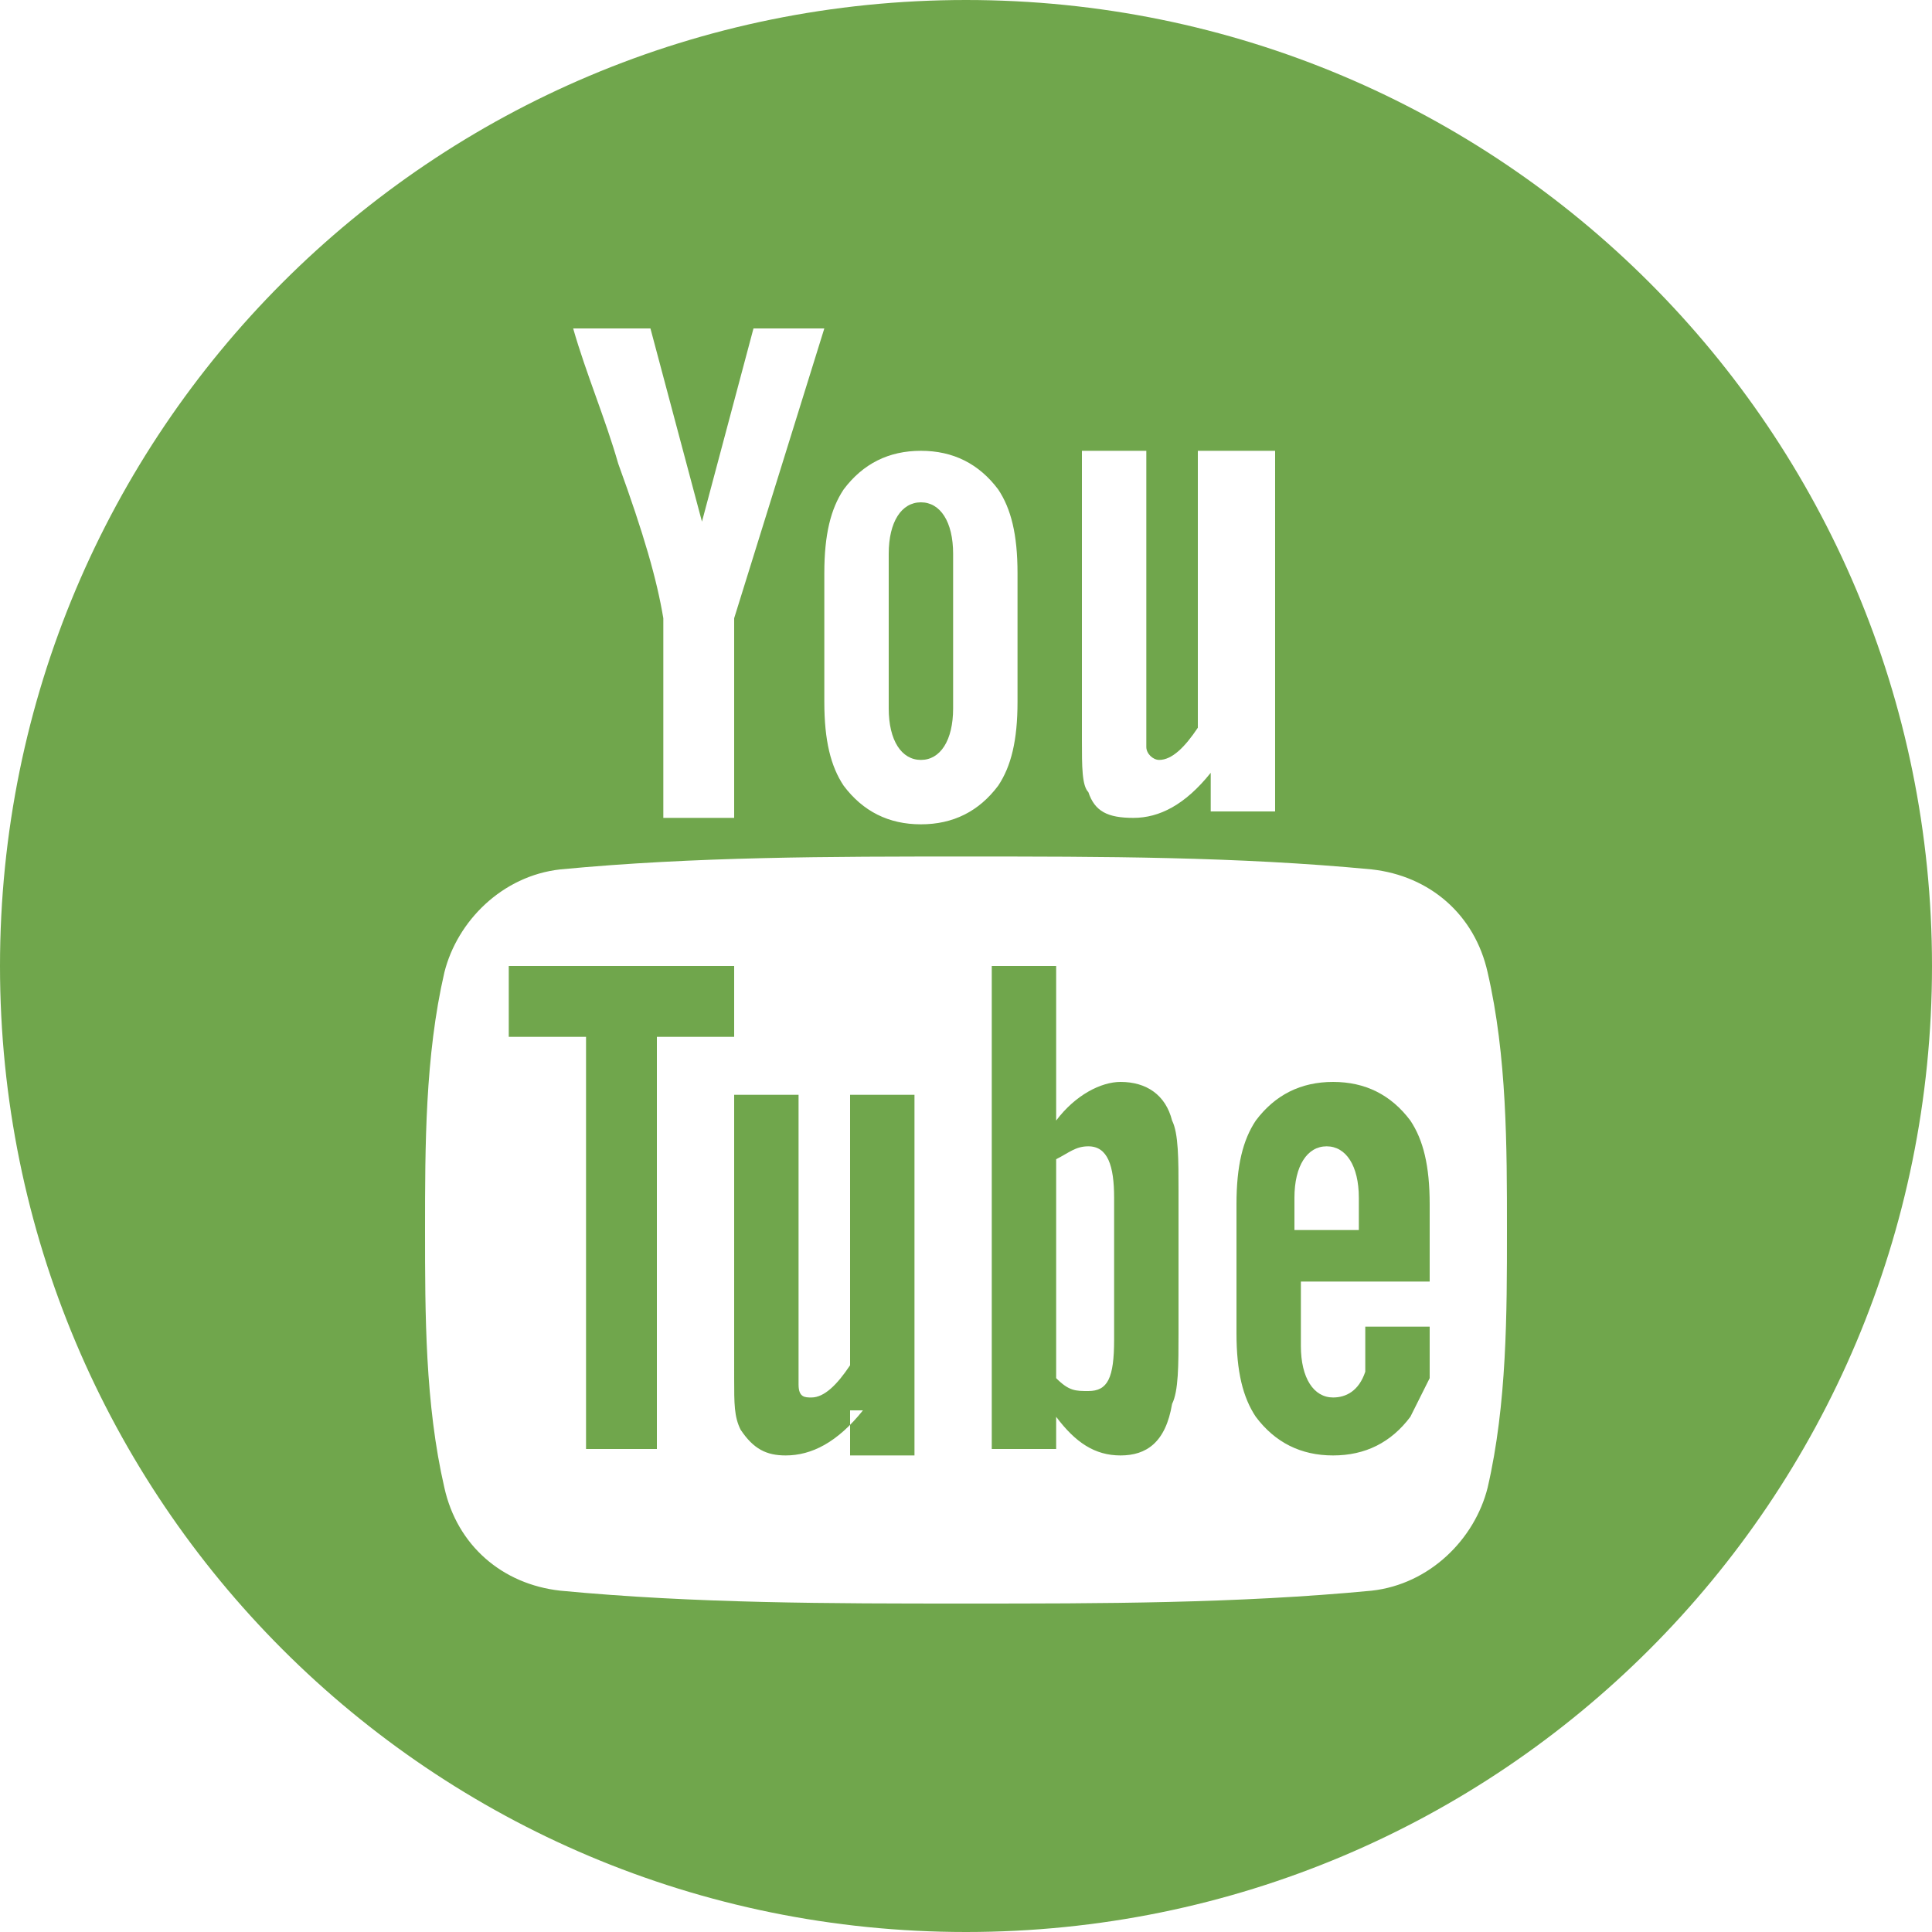 <?xml version="1.0" encoding="utf-8"?>
<!-- Generator: Adobe Illustrator 18.1.1, SVG Export Plug-In . SVG Version: 6.00 Build 0)  -->
<svg version="1.1" id="Слой_1" xmlns="http://www.w3.org/2000/svg" xmlns:xlink="http://www.w3.org/1999/xlink" x="0px" y="0px"
	 viewBox="0 0 30 30" enable-background="new 0 0 30 30" xml:space="preserve">
<path fill-rule="evenodd" clip-rule="evenodd" fill="#70A64C" d="M15,30C6.7,30,0,23.3,0,15C0,6.7,6.7,0,15,0c8.3,0,15,6.7,15,15
	C30,23.3,23.3,30,15,30z M11.7,5.1l-0.8,3l-0.8-3H8.9c0.2,0.7,0.5,1.4,0.7,2.1C10,8.3,10.2,9,10.3,9.6v3.1h1.1V9.6l1.4-4.5H11.7z
	 M15.8,8.9c0-0.6-0.1-1-0.3-1.3c-0.3-0.4-0.7-0.6-1.2-0.6c-0.5,0-0.9,0.2-1.2,0.6c-0.2,0.3-0.3,0.7-0.3,1.3v2c0,0.6,0.1,1,0.3,1.3
	c0.3,0.4,0.7,0.6,1.2,0.6c0.5,0,0.9-0.2,1.2-0.6c0.2-0.3,0.3-0.7,0.3-1.3V8.9z M19.6,7h-1v4.3c-0.2,0.3-0.4,0.5-0.6,0.5
	c-0.1,0-0.2-0.1-0.2-0.2c0,0,0-0.2,0-0.4V7h-1v4.5c0,0.4,0,0.7,0.1,0.8c0.1,0.3,0.3,0.4,0.7,0.4c0.4,0,0.8-0.2,1.2-0.7v0.6h1V7z
	 M23.1,15.1c-0.2-0.9-0.9-1.5-1.8-1.6c-2.1-0.2-4.2-0.2-6.3-0.2c-2.1,0-4.2,0-6.3,0.2c-0.9,0.1-1.6,0.8-1.8,1.6
	c-0.3,1.3-0.3,2.7-0.3,4c0,1.3,0,2.7,0.3,4c0.2,0.9,0.9,1.5,1.8,1.6c2.1,0.2,4.2,0.2,6.3,0.2c2.1,0,4.2,0,6.3-0.2
	c0.9-0.1,1.6-0.8,1.8-1.6c0.3-1.3,0.3-2.7,0.3-4C23.4,17.8,23.4,16.4,23.1,15.1z M21.9,22c-0.3,0.4-0.7,0.6-1.2,0.6
	c-0.5,0-0.9-0.2-1.2-0.6c-0.2-0.3-0.3-0.7-0.3-1.3v-2c0-0.6,0.1-1,0.3-1.3c0.3-0.4,0.7-0.6,1.2-0.6c0.5,0,0.9,0.2,1.2,0.6
	c0.2,0.3,0.3,0.7,0.3,1.3v1.2h-2v1c0,0.5,0.2,0.8,0.5,0.8c0.2,0,0.4-0.1,0.5-0.4c0-0.1,0-0.3,0-0.7h1v0.1c0,0.3,0,0.6,0,0.7
	C22.1,21.6,22,21.8,21.9,22z M20.1,19.1h1v-0.5c0-0.5-0.2-0.8-0.5-0.8c-0.3,0-0.5,0.3-0.5,0.8V19.1z M17.4,22.6
	c-0.4,0-0.7-0.2-1-0.6v0.5h-1v-7.5h1v2.4c0.3-0.4,0.7-0.6,1-0.6c0.4,0,0.7,0.2,0.8,0.6c0.1,0.2,0.1,0.6,0.1,1.1v2.2
	c0,0.5,0,0.9-0.1,1.1C18.1,22.4,17.8,22.6,17.4,22.6z M17.3,18.6c0-0.5-0.1-0.8-0.4-0.8c-0.2,0-0.3,0.1-0.5,0.2v3.4
	c0.2,0.2,0.3,0.2,0.5,0.2c0.3,0,0.4-0.2,0.4-0.8V18.6z M13.4,21.9c-0.4,0.5-0.8,0.7-1.2,0.7c-0.3,0-0.5-0.1-0.7-0.4
	c-0.1-0.2-0.1-0.4-0.1-0.8V17h1v4.1c0,0.2,0,0.4,0,0.4c0,0.2,0.1,0.2,0.2,0.2c0.2,0,0.4-0.2,0.6-0.5V17h1v5.6h-1V21.9z M10.2,22.5
	H9.1v-6.4H7.9v-1.1h3.5v1.1h-1.2V22.5z M14.3,11.8c-0.3,0-0.5-0.3-0.5-0.8V8.6c0-0.5,0.2-0.8,0.5-0.8c0.3,0,0.5,0.3,0.5,0.8V11
	C14.8,11.5,14.6,11.8,14.3,11.8z"/>
</svg>
